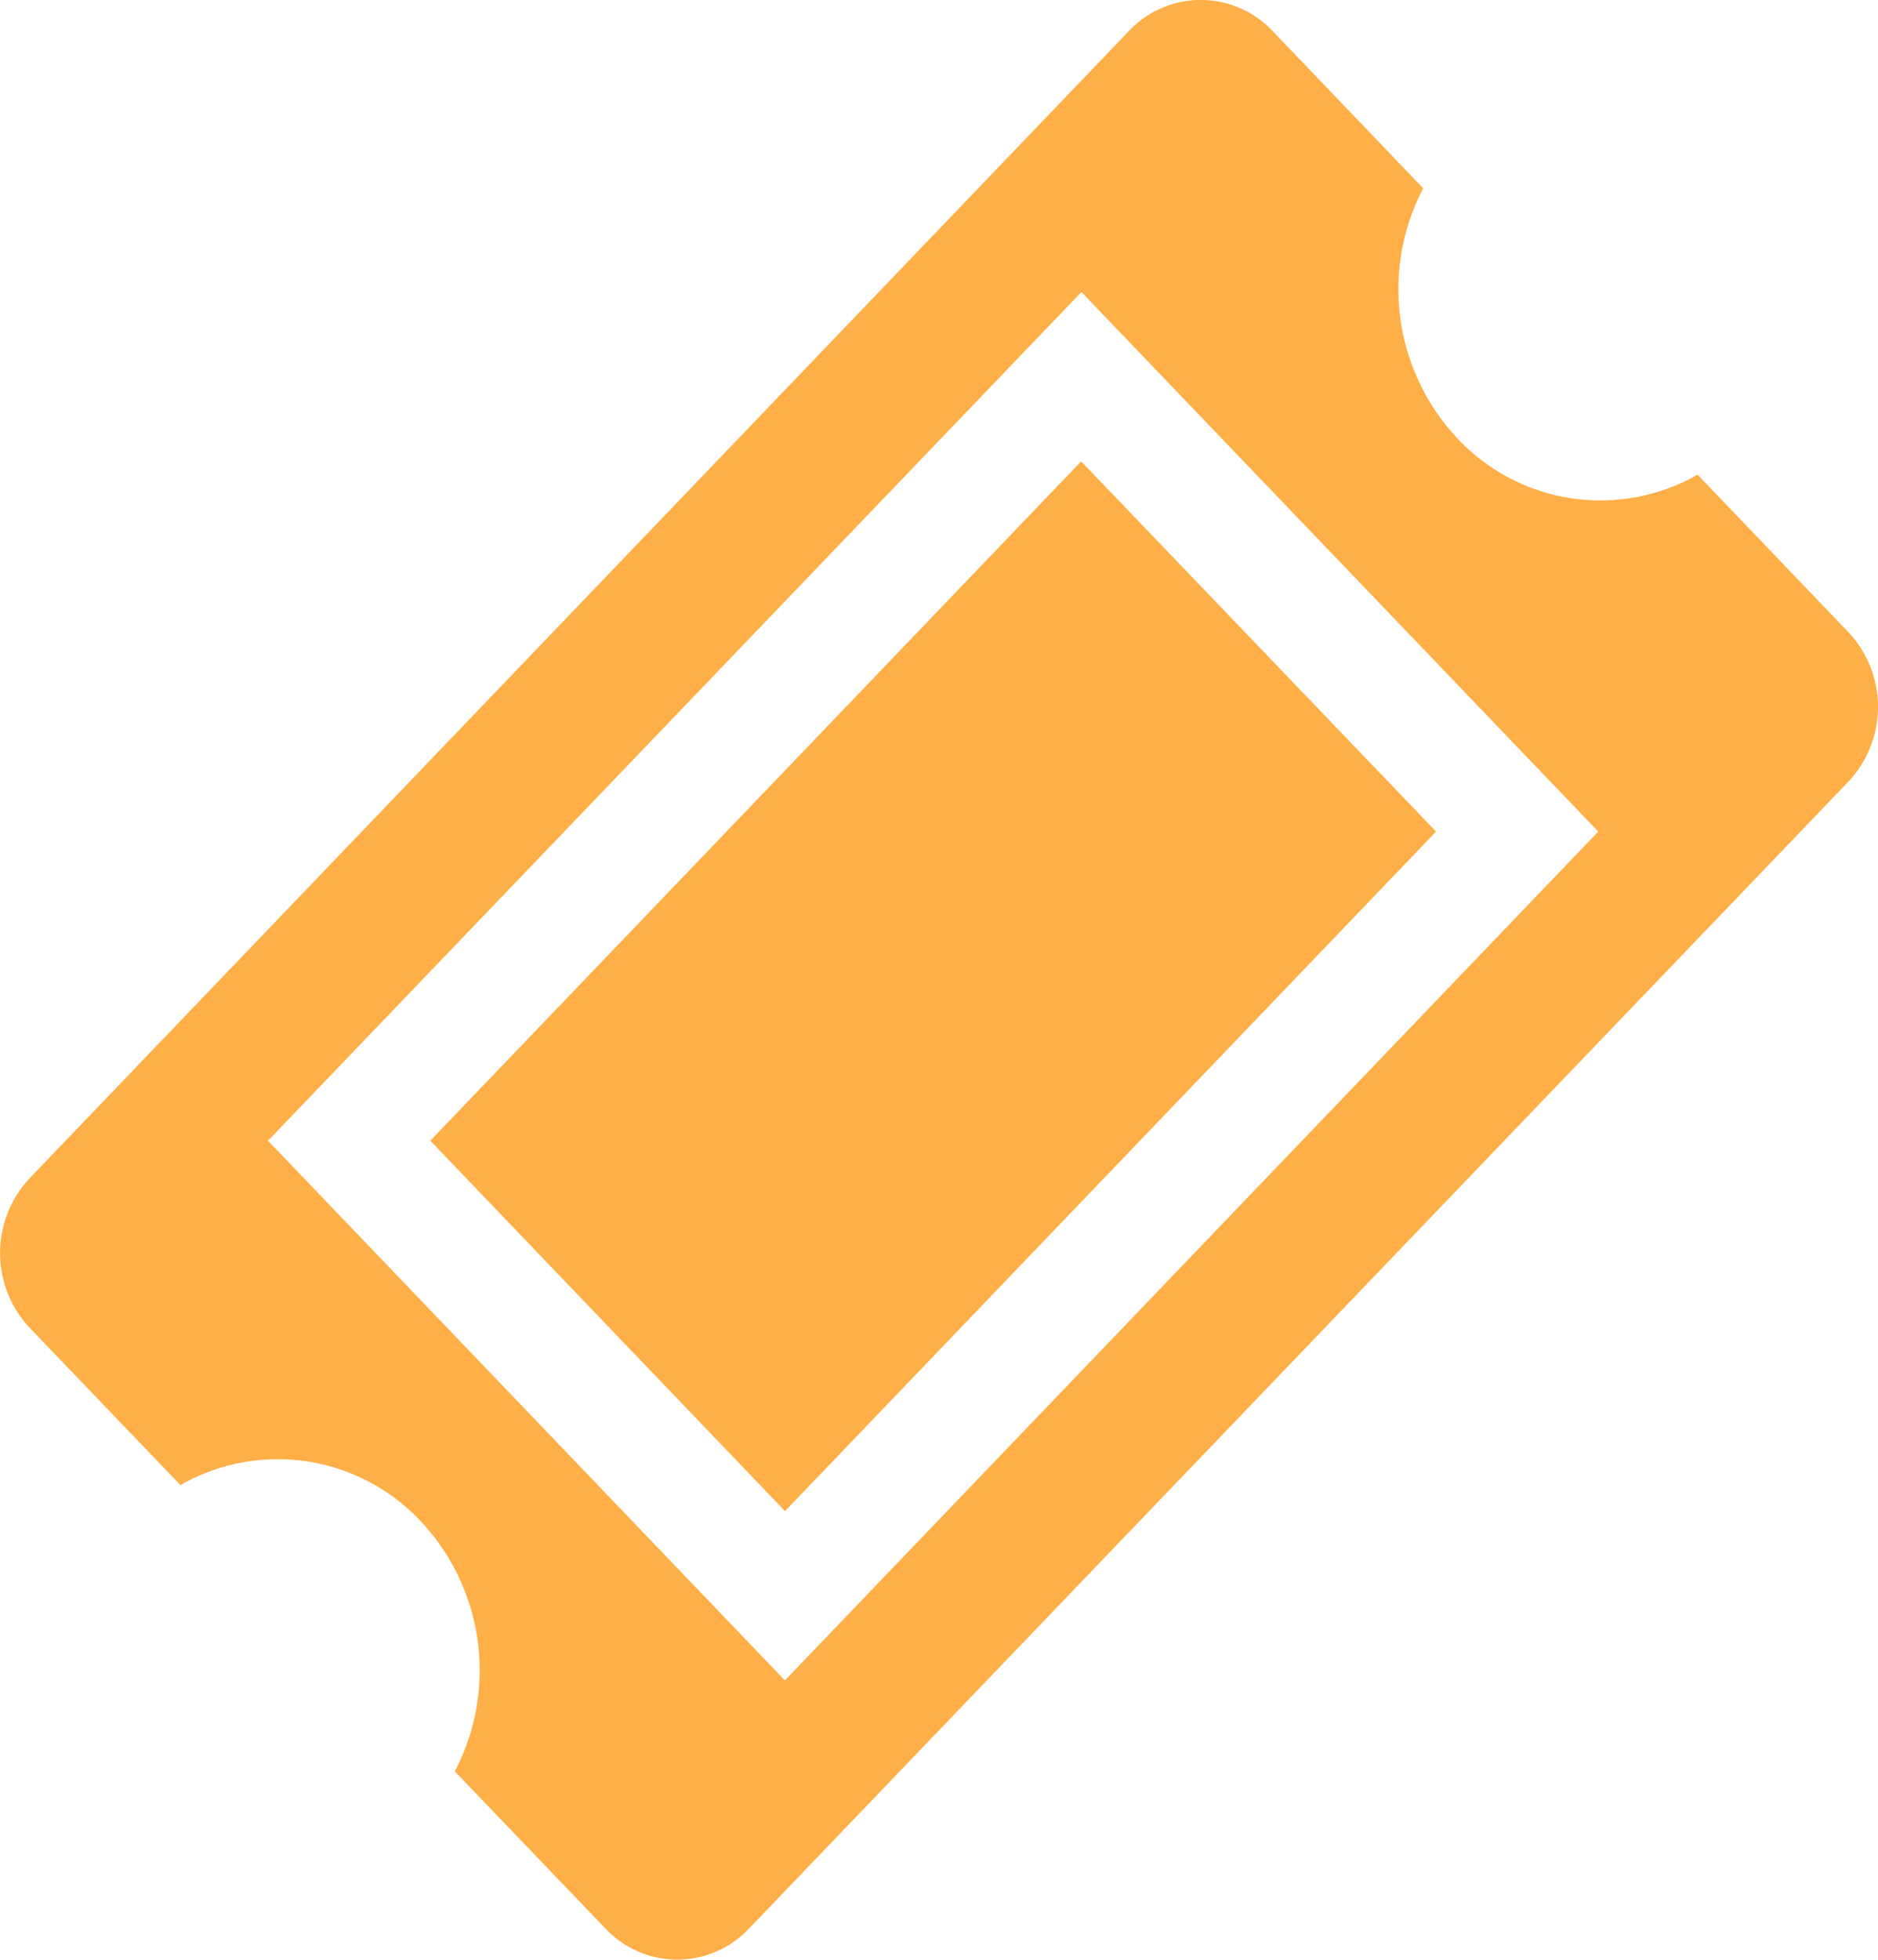 <svg id="ticket" xmlns="http://www.w3.org/2000/svg" width="51.023" height="53.226" viewBox="0 0 51.023 53.226">
  <path id="Path_1747" data-name="Path 1747" d="M12.289,31.577l9.637,10.059L39.614,23.182,29.972,13.129Zm38.53-13.807-4.1-4.281a5.324,5.324,0,0,1-6.517-.976,5.917,5.917,0,0,1-.938-6.8l-4.1-4.281a2.679,2.679,0,0,0-3.886,0L1.4,32.6a2.968,2.968,0,0,0,0,4.054l4.1,4.275a5.324,5.324,0,0,1,6.523.975,5.917,5.917,0,0,1,.932,6.8l4.1,4.275a2.674,2.674,0,0,0,3.886,0L50.819,21.823a2.962,2.962,0,0,0,0-4.054ZM21.925,46.236,7.879,31.577l22.1-23.048L44.021,23.182l-22.1,23.054Z" transform="translate(-0.598 -0.599)" fill="#ffaf47"/>
</svg>
